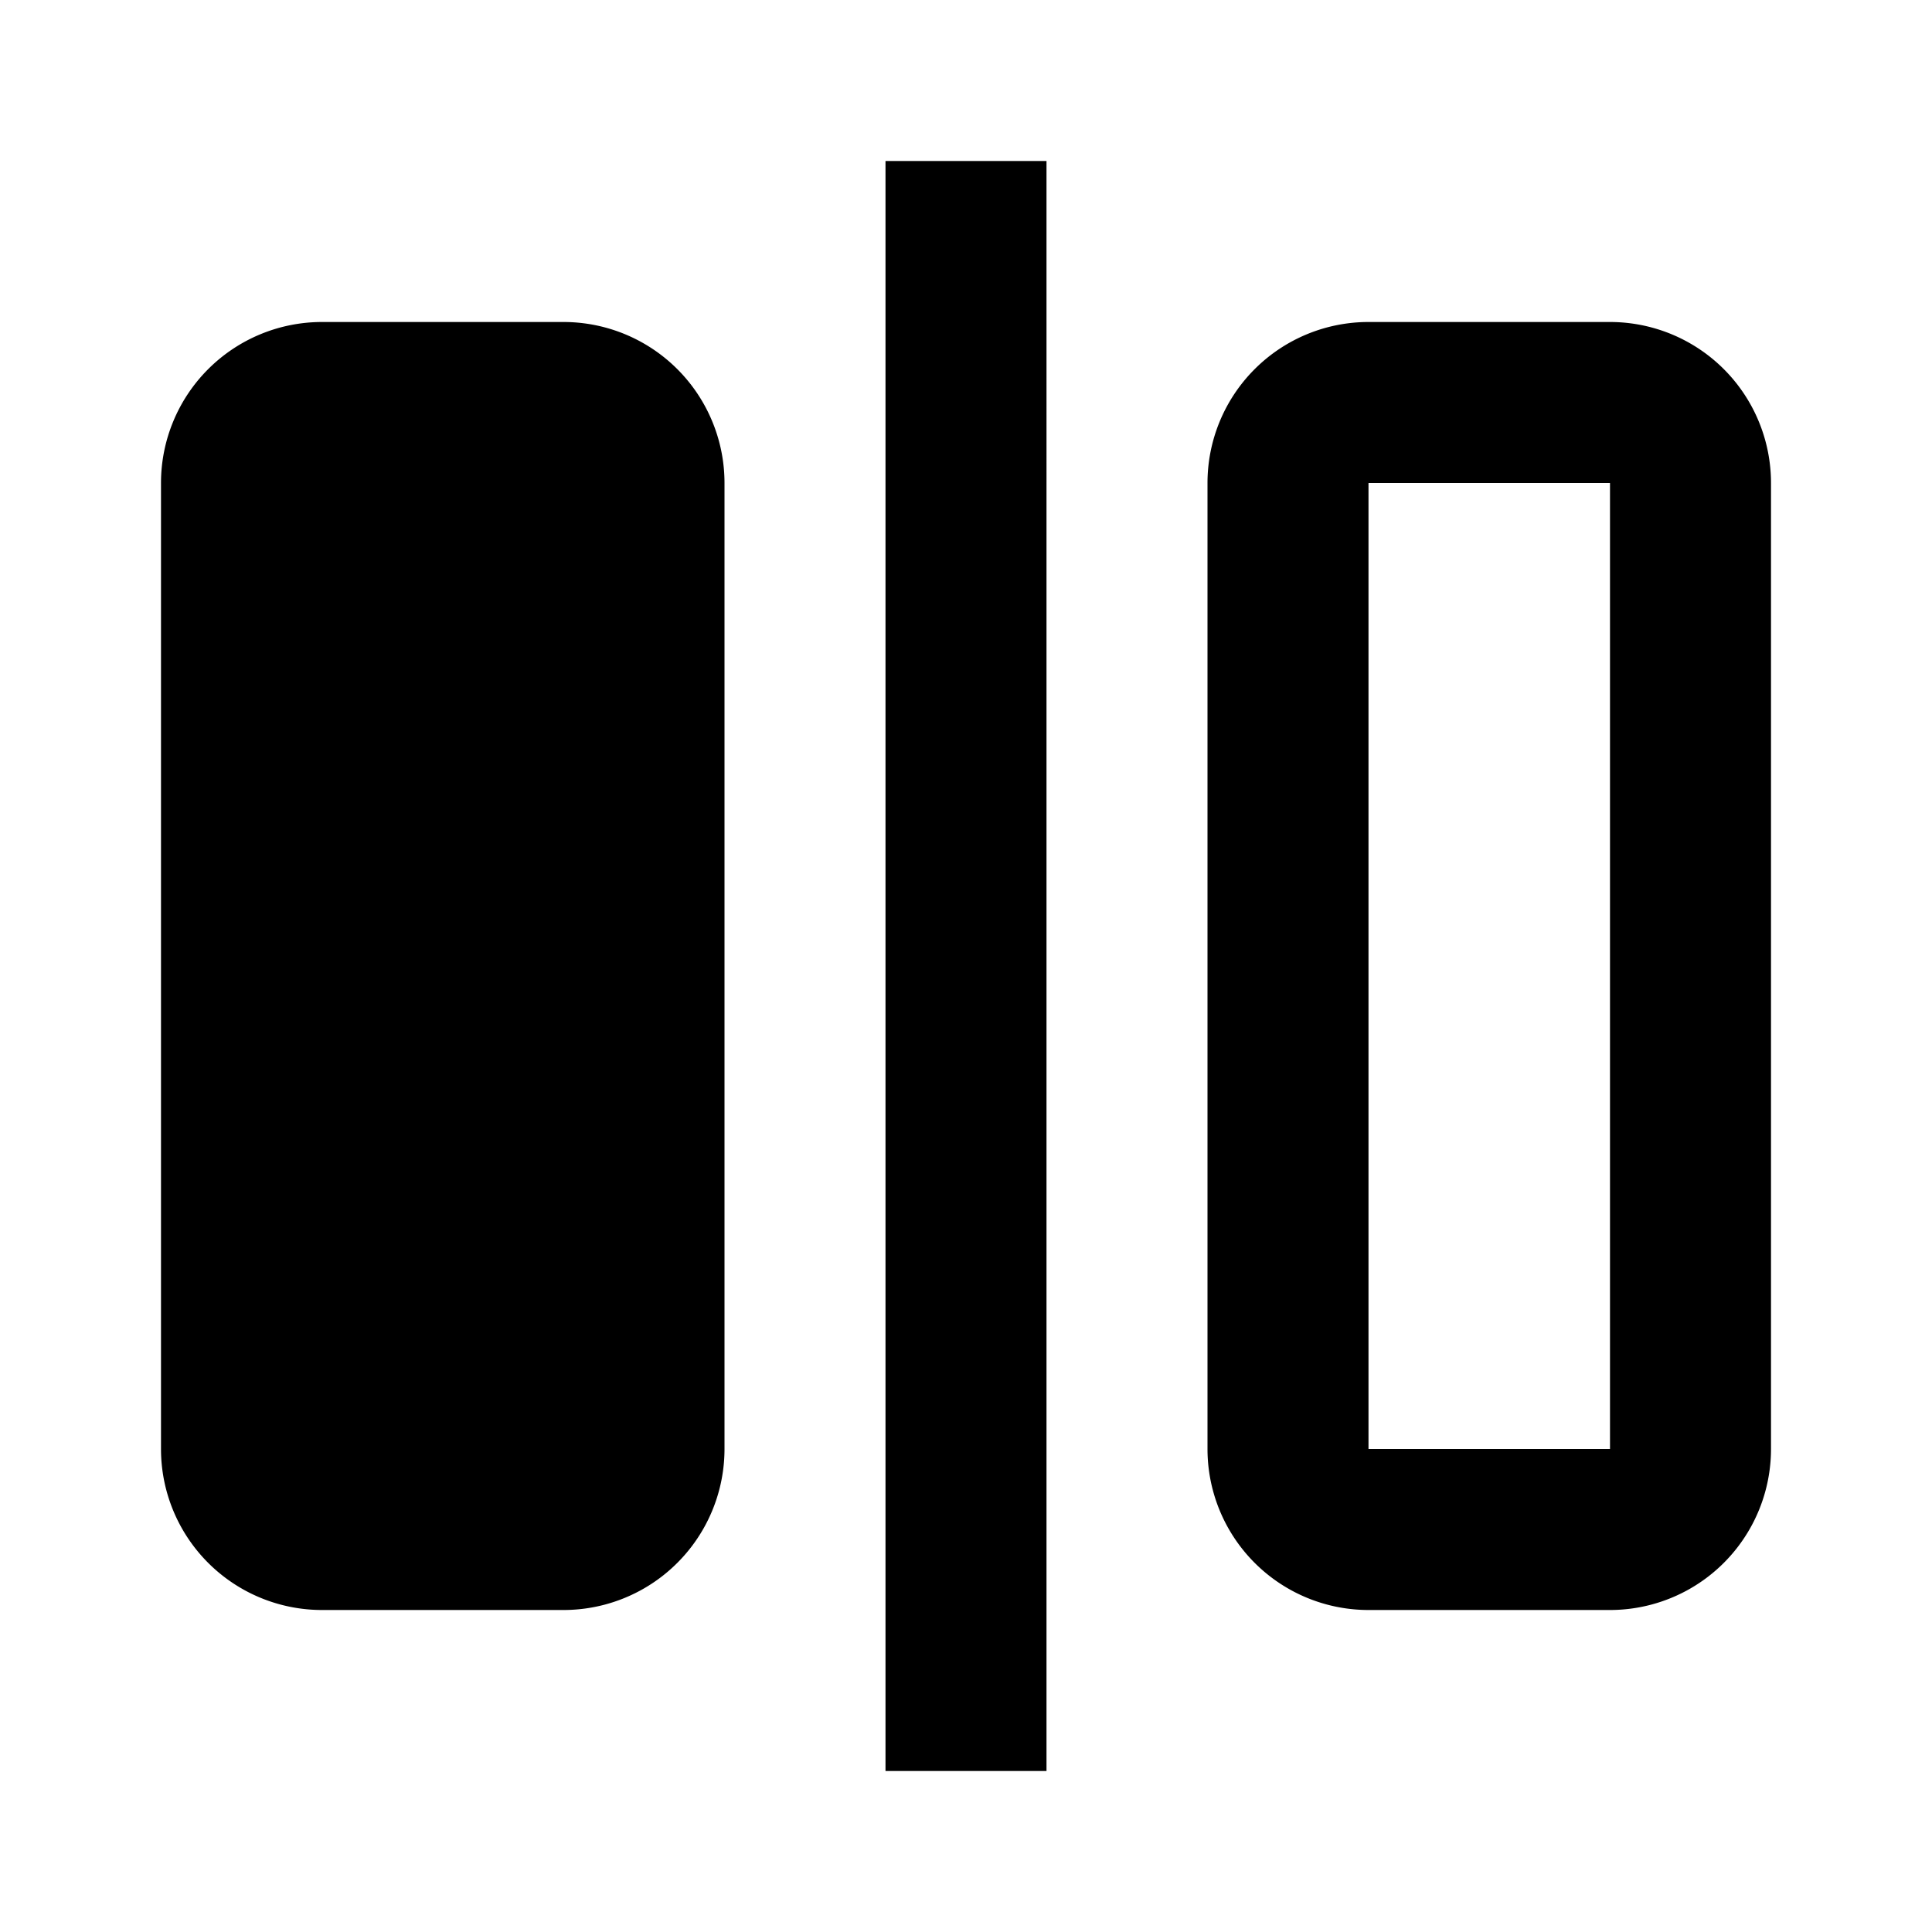 <svg xmlns="http://www.w3.org/2000/svg" fill="currentColor" viewBox="0 0 24 24" aria-hidden="true">
  <path d="M11 2v20h2V2h-2zM2 6a2 2 0 012-2h3a2 2 0 012 2v12a2 2 0 01-2 2H4a2 2 0 01-2-2V6zm18 0v12h-3V6h3zm-3-2a2 2 0 00-2 2v12a2 2 0 002 2h3a2 2 0 002-2V6a2 2 0 00-2-2h-3z"/>
</svg>
